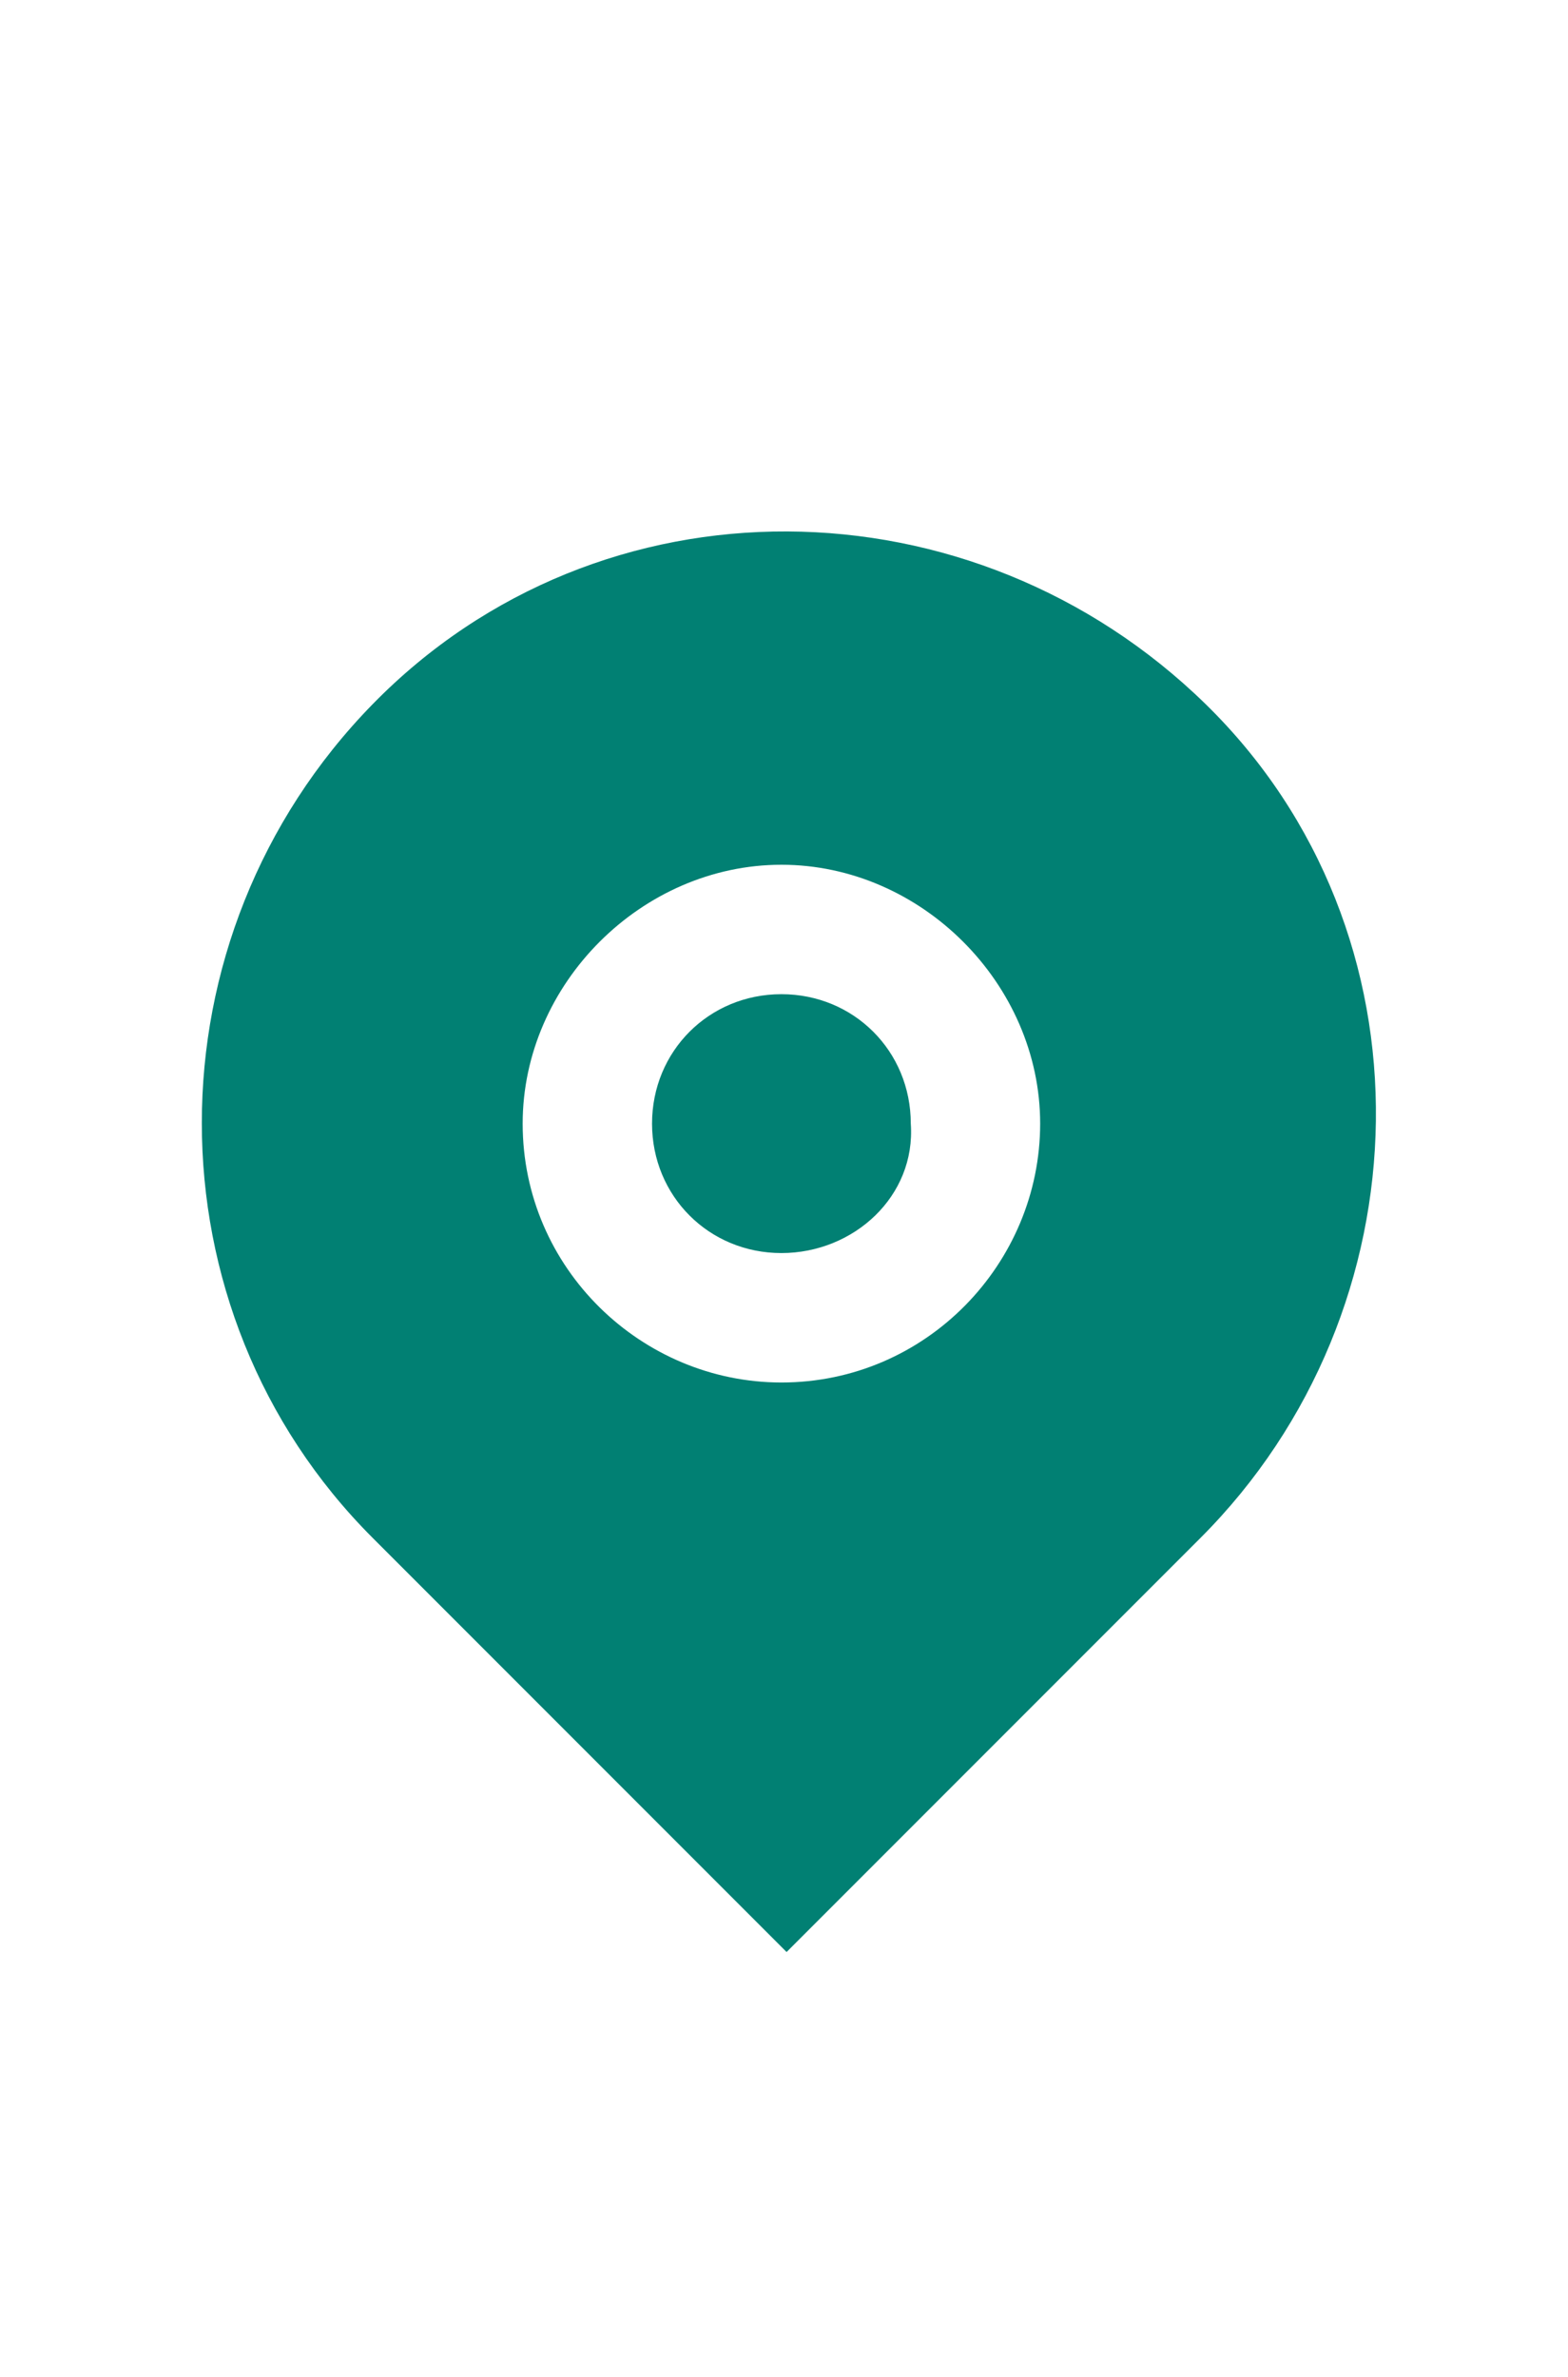 <?xml version="1.0" encoding="utf-8"?>
<!-- Generator: Adobe Illustrator 27.0.1, SVG Export Plug-In . SVG Version: 6.00 Build 0)  -->
<svg version="1.1" id="map-pin-fill_3_" width="20" xmlns="http://www.w3.org/2000/svg" xmlns:xlink="http://www.w3.org/1999/xlink" x="0px"
	 y="0px" viewBox="0 0 30.3 30.3" style="enable-background:new 0 0 30.3 30.3;" xml:space="preserve">
<style type="text/css">
	.st0{fill:#018073;}
</style>
<path id="Path_27880" class="st0" d="M23.2,21.9l-8,8l-8-8c-4.4-4.4-4.4-11.6,0-16.1s11.6-4.4,16.1,0S27.6,17.5,23.2,21.9
	C23.2,21.9,23.2,21.9,23.2,21.9L23.2,21.9z M15.1,18.9c2.8,0,5-2.3,5-5s-2.3-5-5-5s-5,2.3-5,5l0,0C10.1,16.7,12.4,18.9,15.1,18.9z
	 M15.1,16.4c-1.4,0-2.5-1.1-2.5-2.5s1.1-2.5,2.5-2.5s2.5,1.1,2.5,2.5v0C17.7,15.3,16.5,16.4,15.1,16.4z"/>
</svg>
